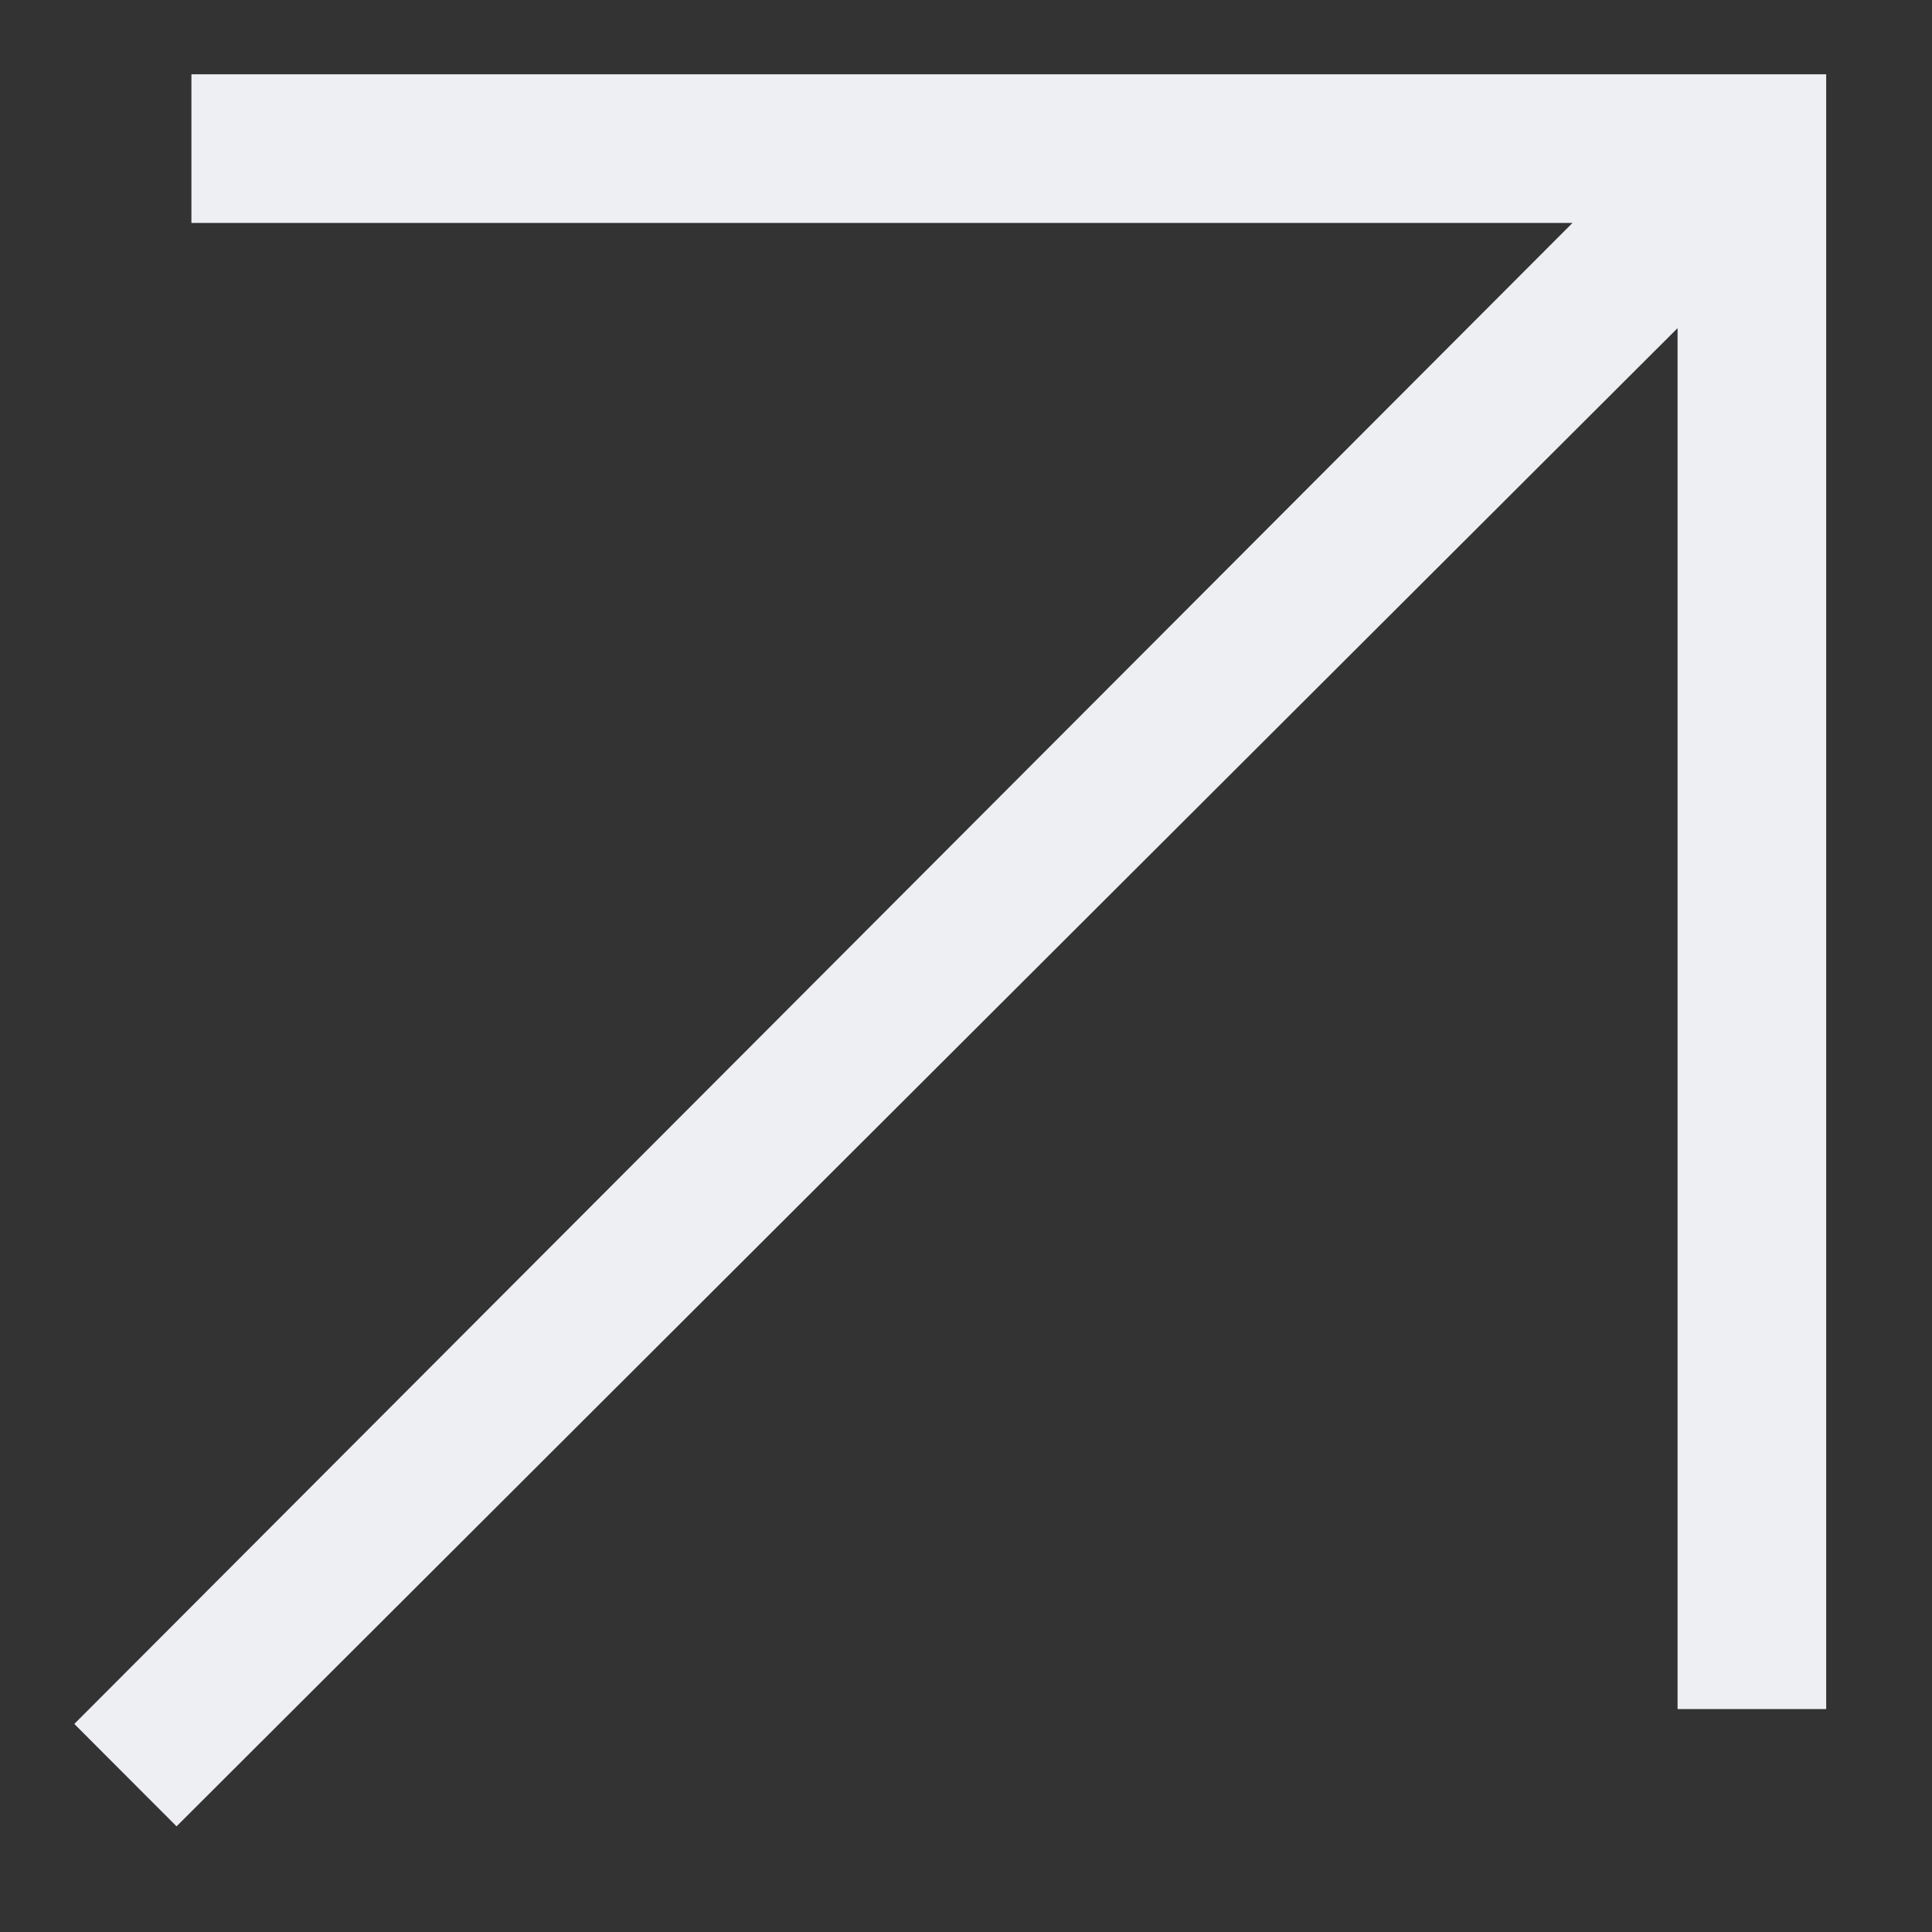 <svg width="13" height="13" viewBox="0 0 13 13" fill="none" xmlns="http://www.w3.org/2000/svg">
<rect x="0" y="0" width="13" height="13" fill="#333333" stroke="none"/>
<path d="M1.188 12.289L11.288 2.208V11.5H12.288V0.5H1.288V1.5H10.581L0.5 11.6L1.188 12.289Z" fill="#EEEFF3"/>
</svg>
